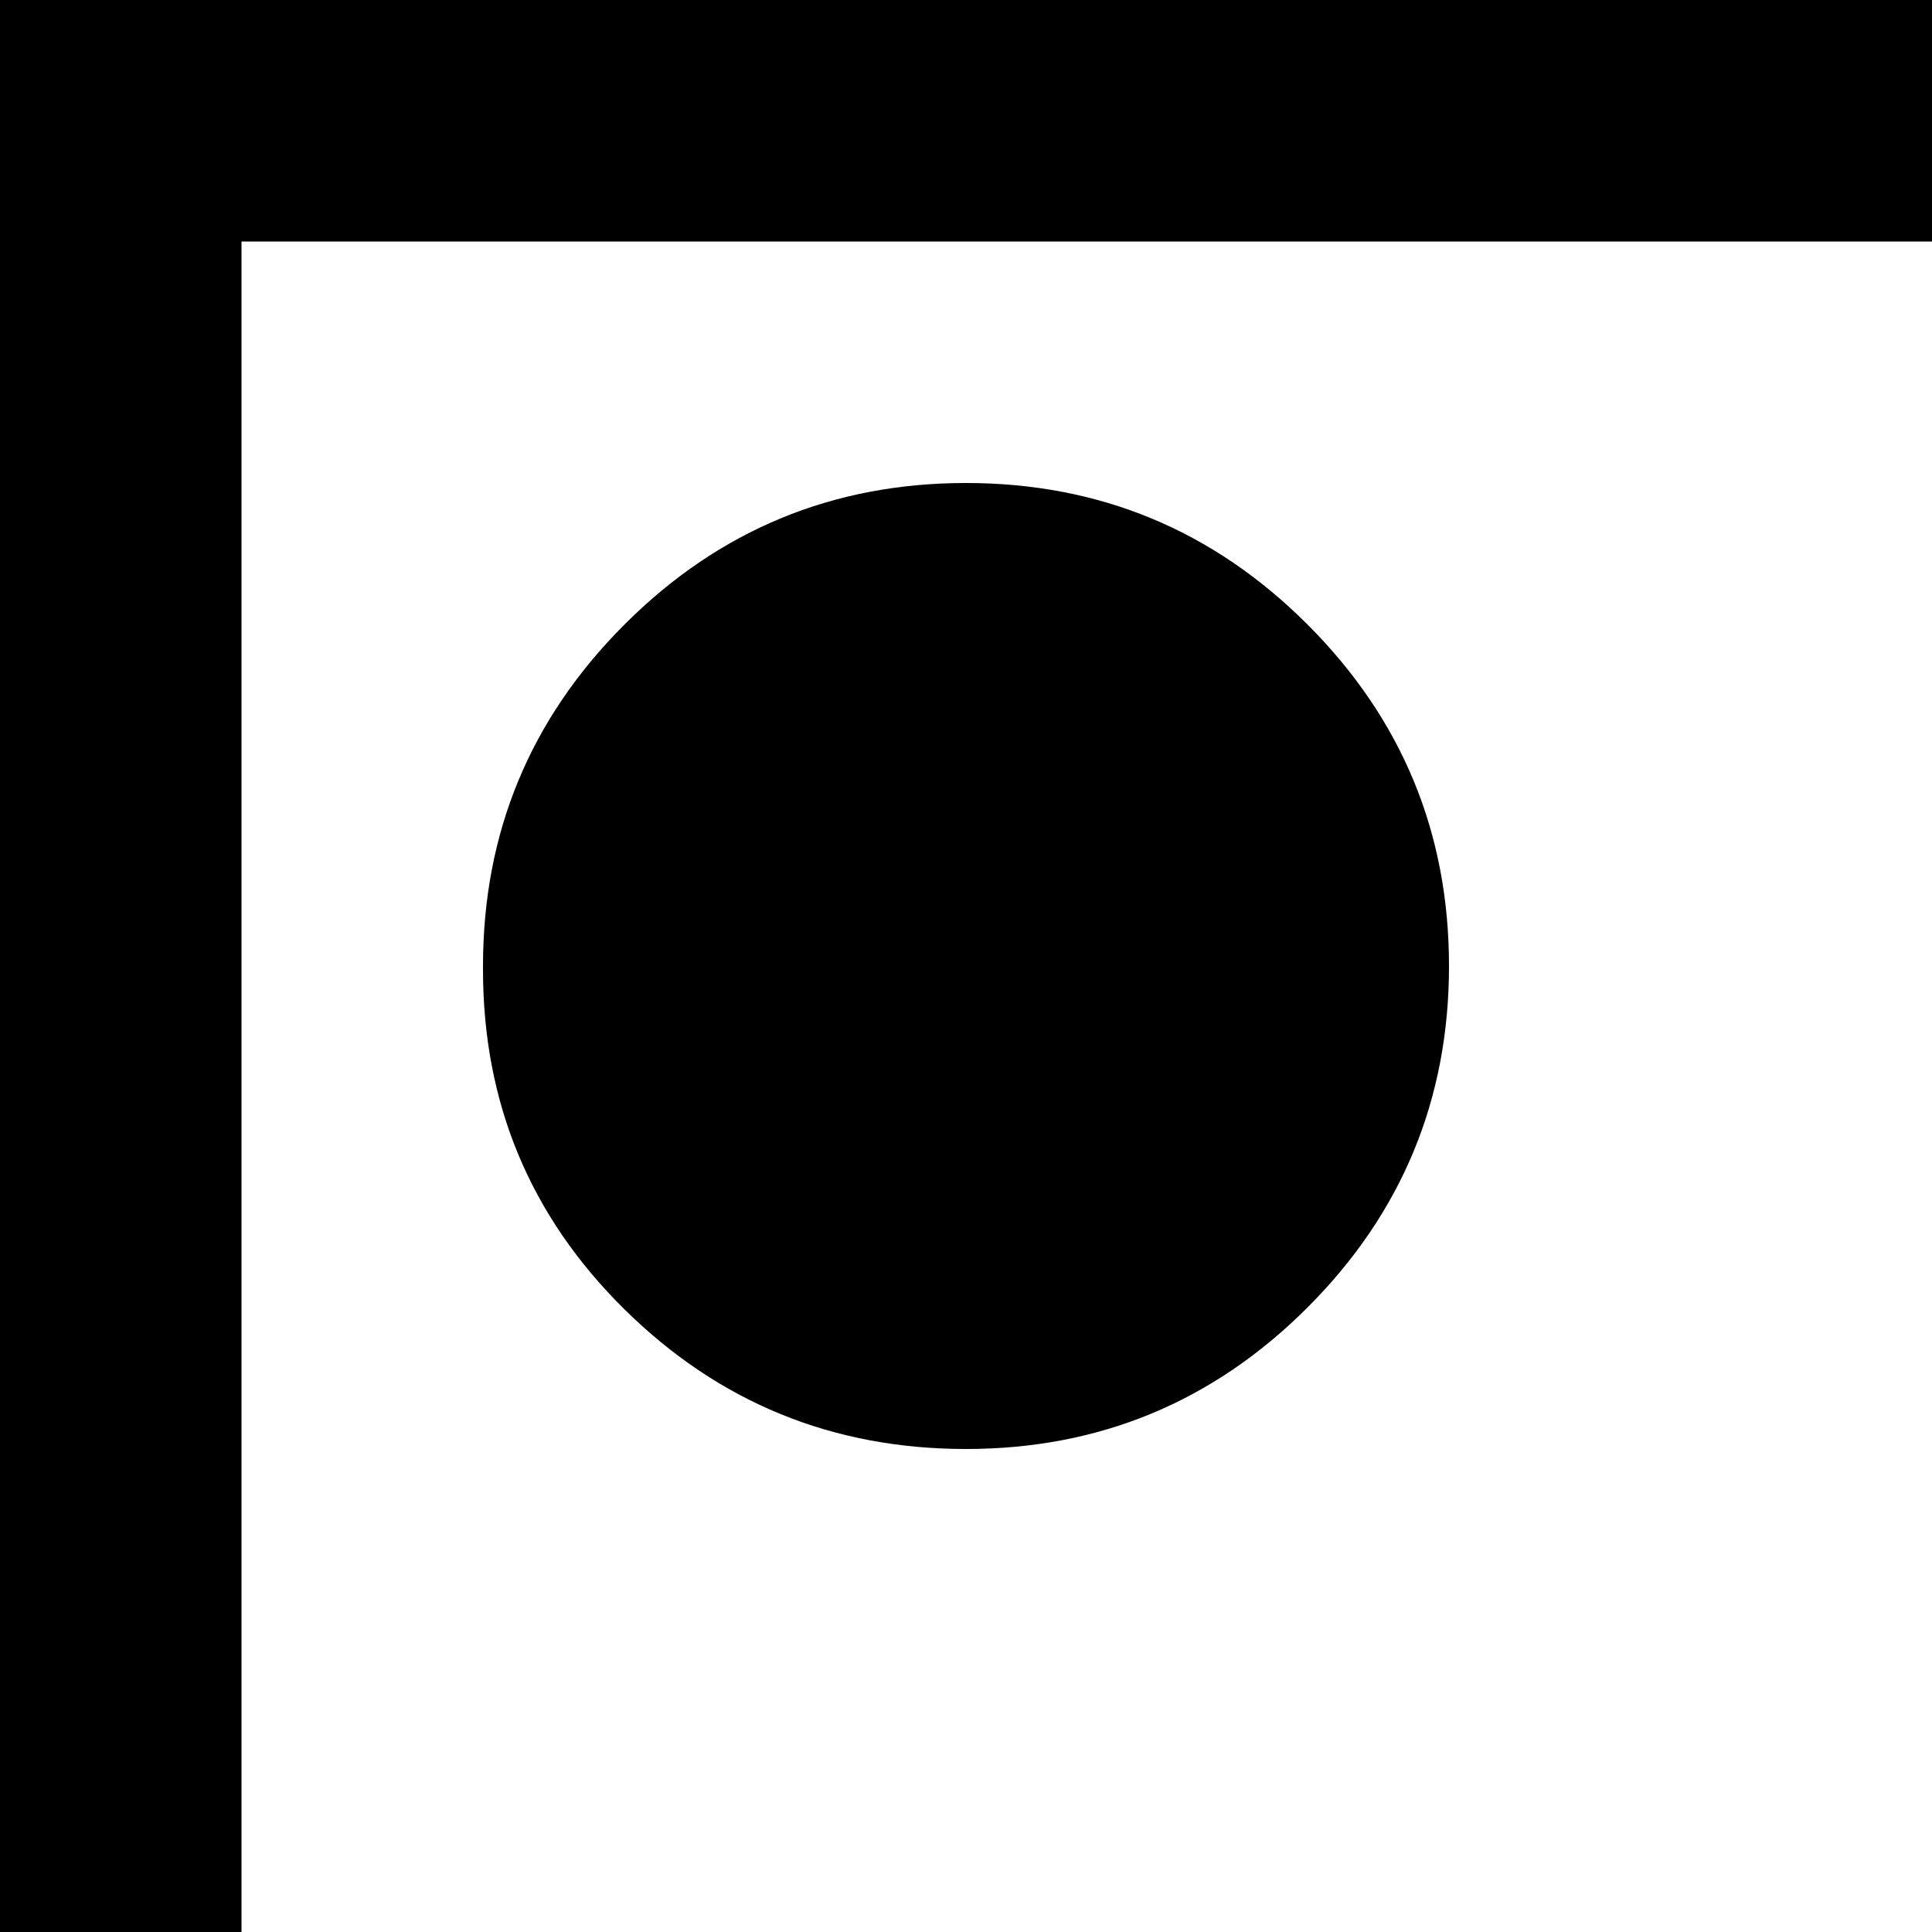 <svg xmlns="http://www.w3.org/2000/svg" version="1.1" viewBox="0 0 512 512" fill="currentColor"><path fill="currentColor" d="M0 1025V0h1024v1025zM960 64H64v769h896zm-704 64q53 0 90.5 37.5T384 256t-37.5 90.5T256 384t-90.5-37t-37.5-90v-1q0-53 37.5-90.5T256 128m111 402l238 239H128v-93l146-146q18-18 46.5-18t46.5 18m323-192q18-19 46.5-19t46.5 19l113 113v318H692q0-1-1.5-3.5T688 761L477 551z"/></svg>